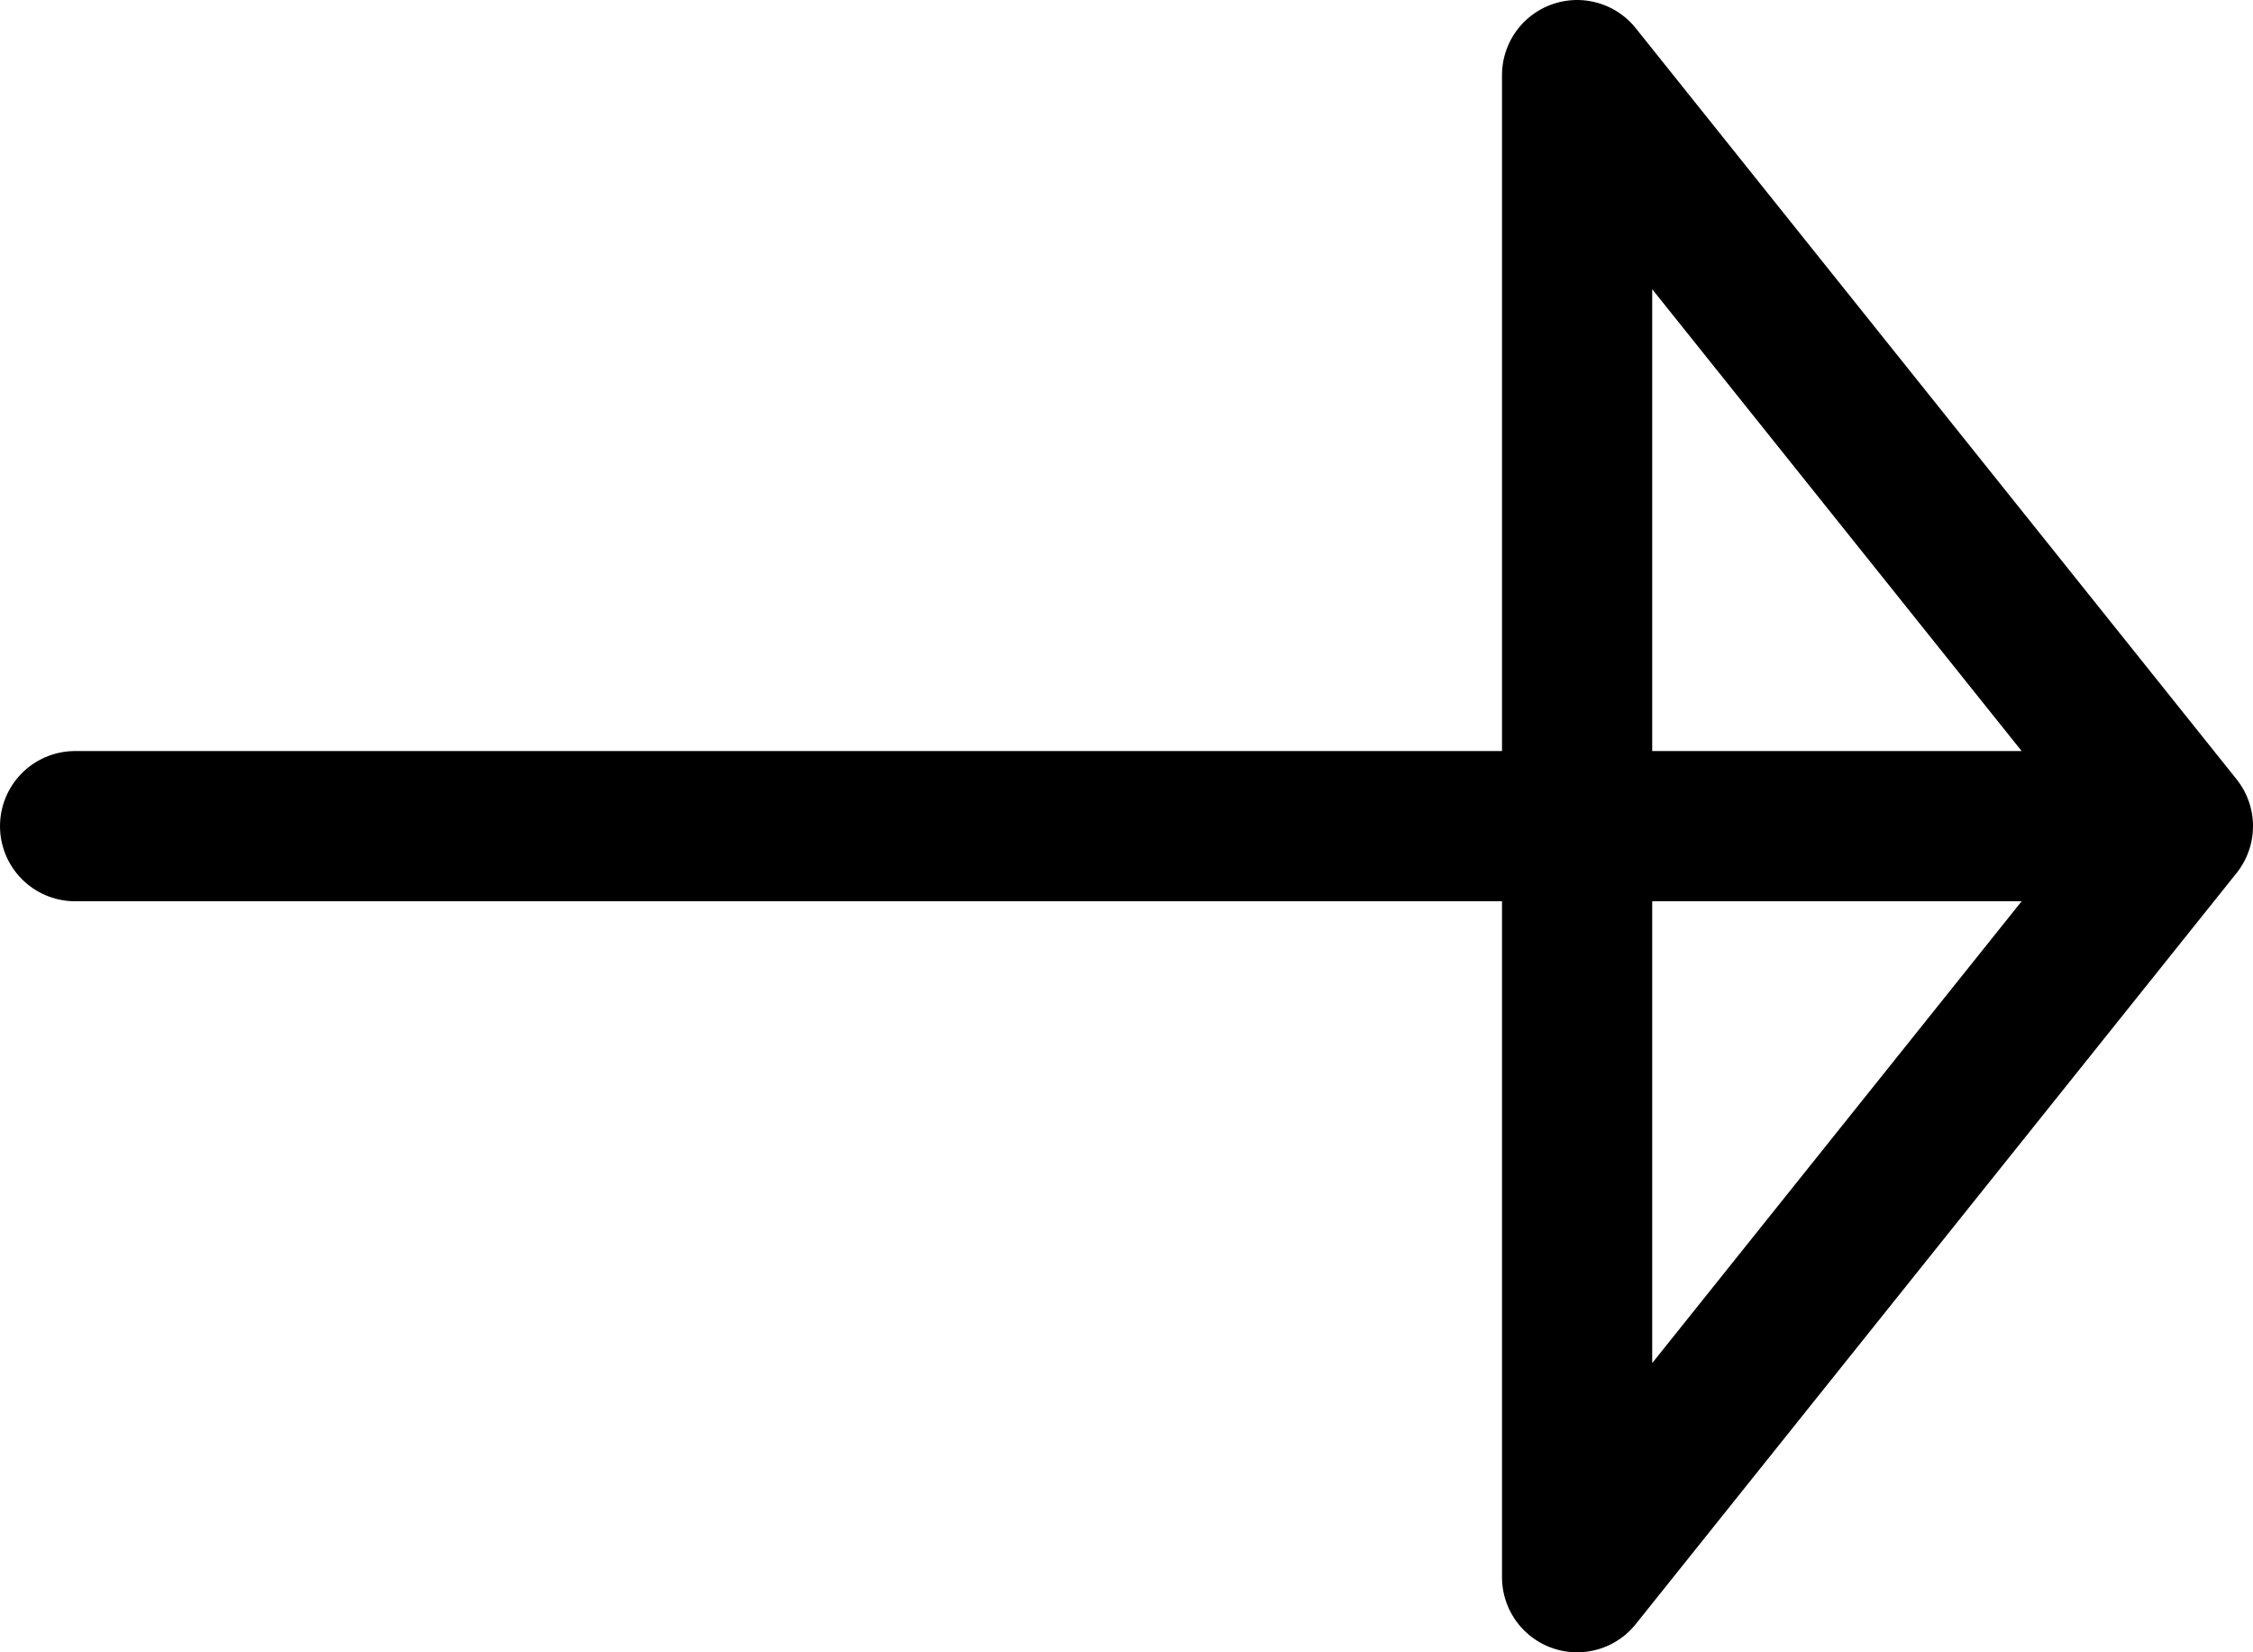 <svg width="30" height="22" viewBox="0 0 30 22" fill="none" xmlns="http://www.w3.org/2000/svg">
<path d="M29 11H1M21 1L29 11L21 21V1Z" stroke="black" stroke-width="2" stroke-linecap="round" stroke-linejoin="round"/>
</svg>
